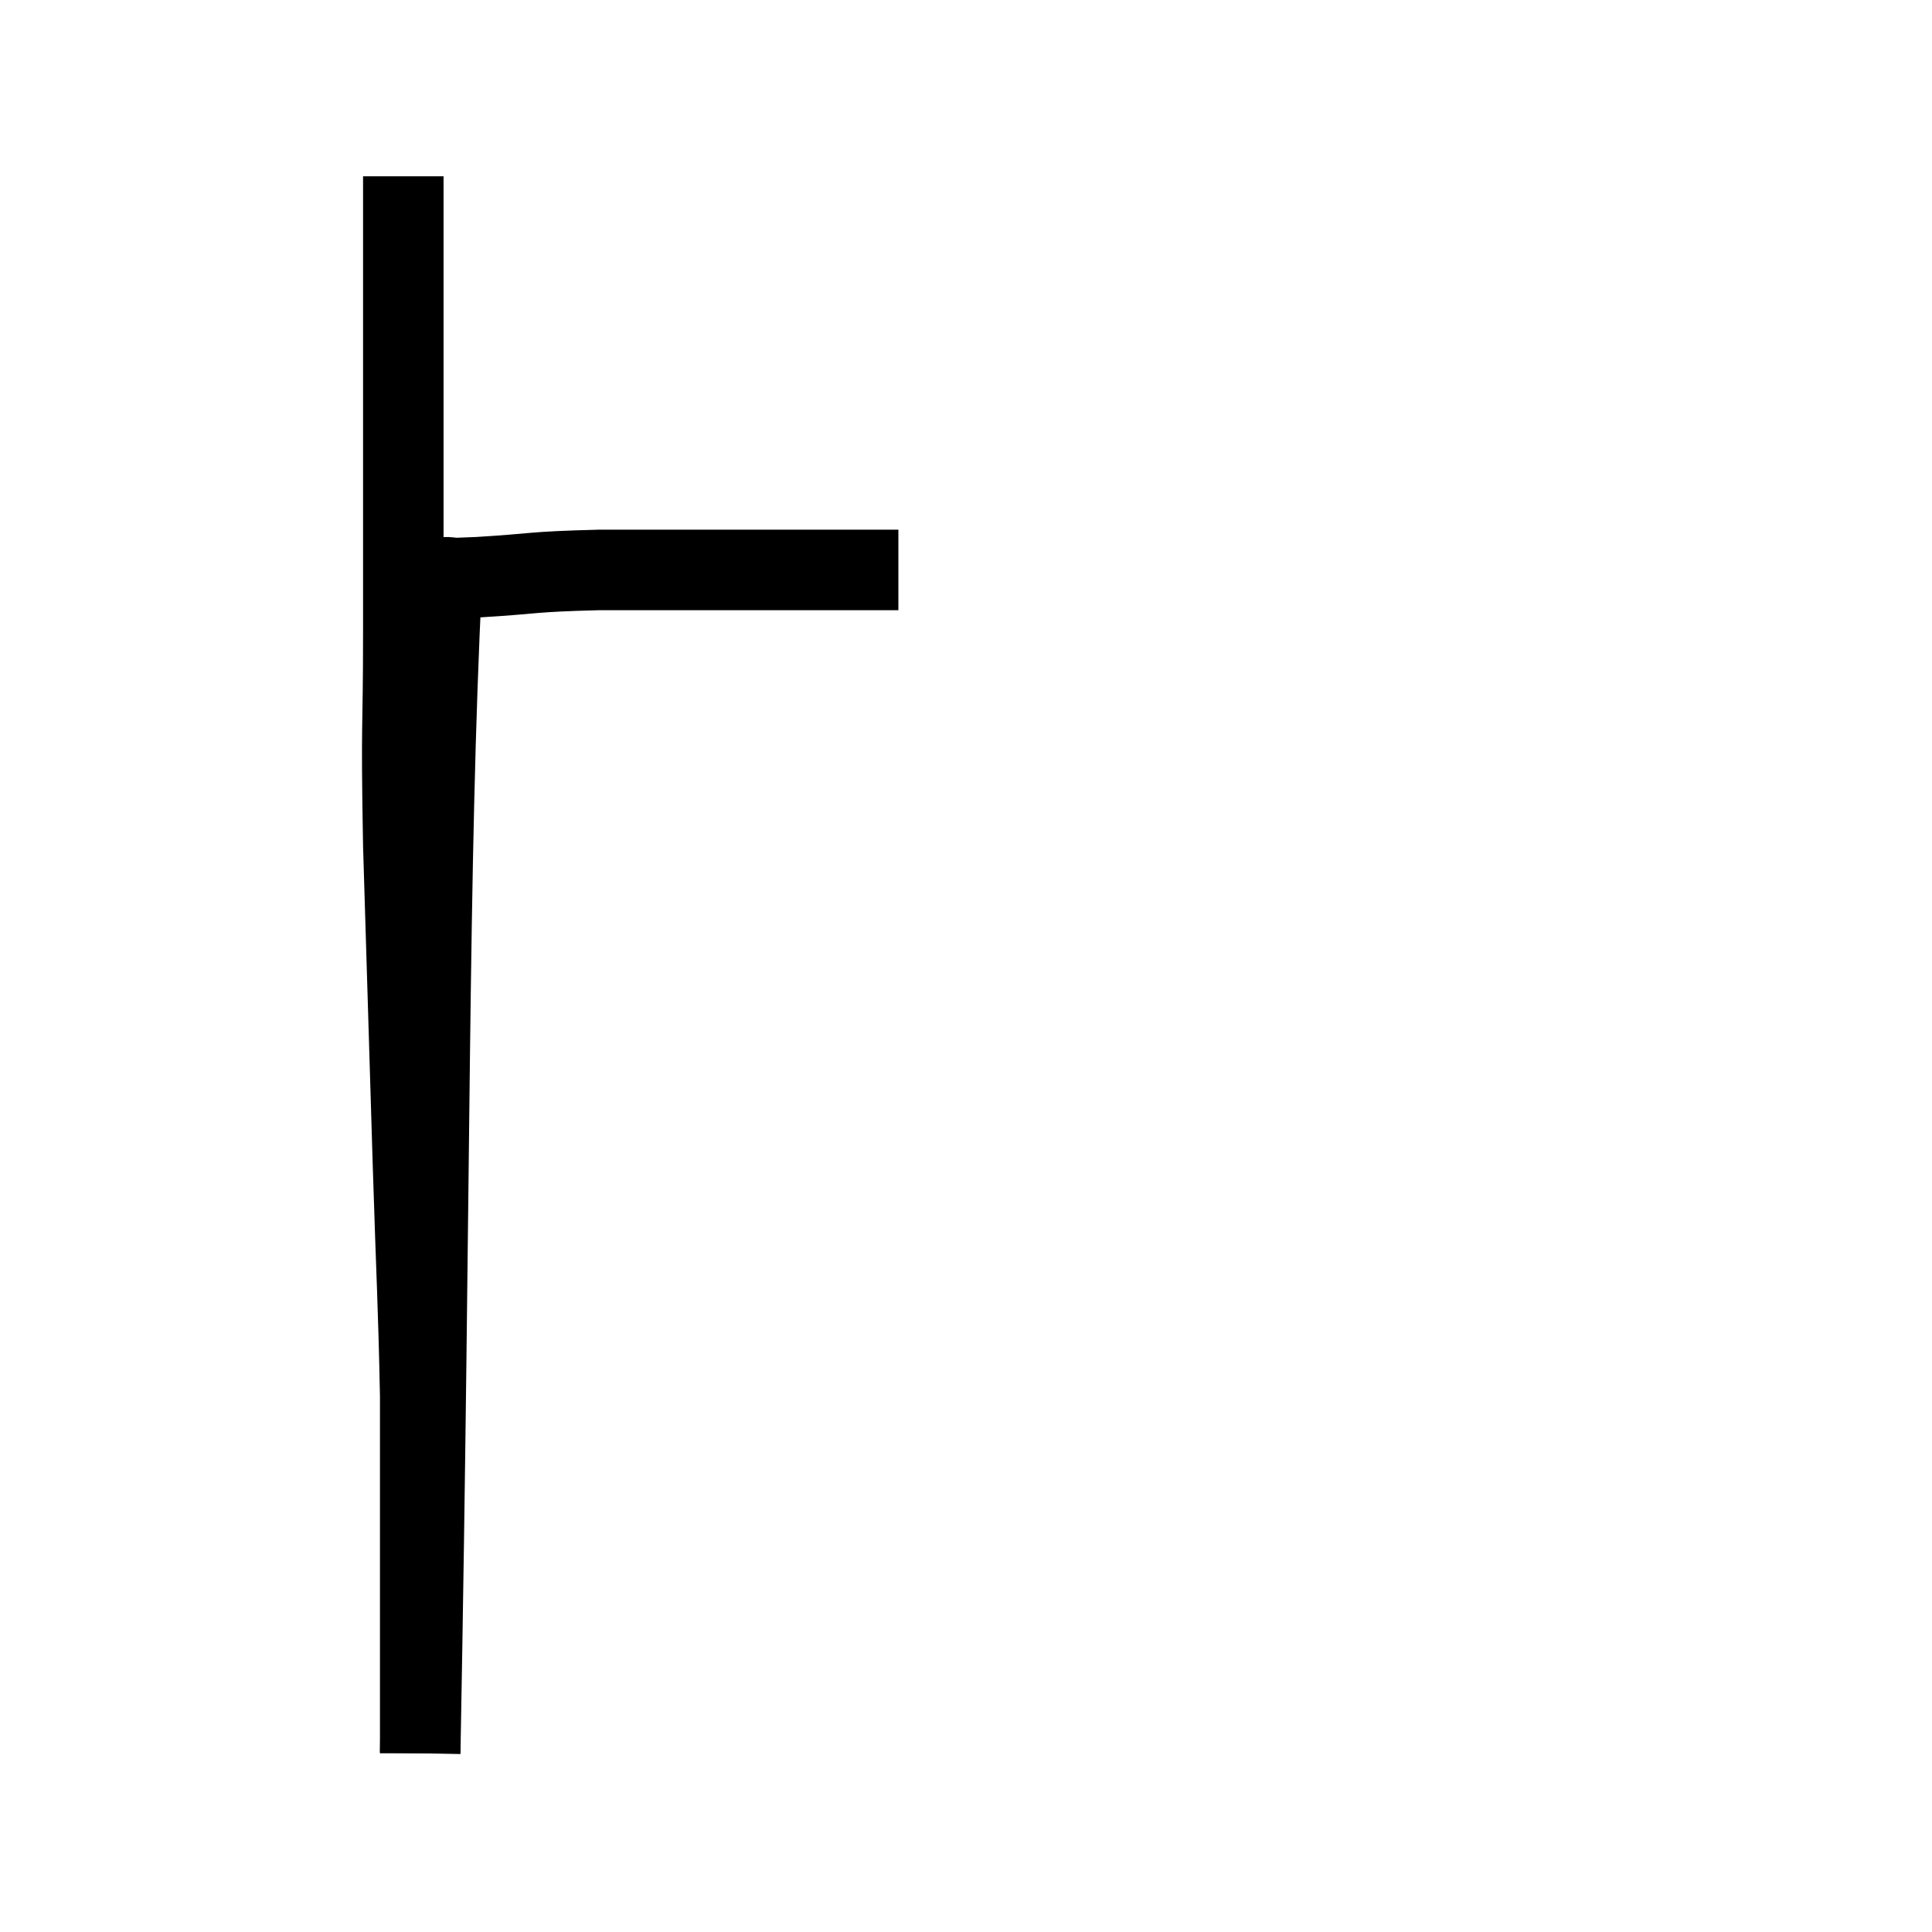 <svg width="48" height="48" viewBox="0 0 48 48" xmlns="http://www.w3.org/2000/svg"><path d="M 10.02 4.38 C 10.02 6.96, 10.02 6.705, 10.02 9.54 C 10.02 12.63, 10.02 12.855, 10.02 15.72 C 10.02 18.36, 9.96 17.7, 10.02 21 C 10.14 24.96, 10.155 25.5, 10.26 28.92 C 10.35 31.8, 10.395 32.4, 10.44 34.68 C 10.44 36.36, 10.44 36.78, 10.44 38.04 C 10.44 38.88, 10.44 39.135, 10.44 39.72 C 10.44 40.05, 10.44 39.915, 10.44 40.38 C 10.44 40.98, 10.44 41.01, 10.44 41.58 C 10.44 42.12, 10.44 42.195, 10.44 42.66 C 10.44 43.05, 10.44 43.215, 10.44 43.44 C 10.44 43.5, 10.44 43.53, 10.44 43.56 C 10.44 43.56, 10.44 43.56, 10.44 43.56 L 10.44 43.56" fill="none" stroke="black" stroke-width="2"></path><path d="M 10.44 43.56 C 10.71 28.95, 10.62 21.645, 10.98 14.34 C 11.43 14.34, 10.905 14.385, 11.88 14.34 C 13.38 14.25, 13.11 14.205, 14.88 14.16 C 16.92 14.16, 17.46 14.16, 18.96 14.16 C 19.92 14.16, 20.04 14.16, 20.88 14.16 C 21.6 14.16, 21.96 14.16, 22.32 14.16 C 22.32 14.16, 22.32 14.16, 22.32 14.16 C 22.32 14.16, 22.32 14.16, 22.32 14.16 L 22.32 14.16" fill="none" stroke="black" stroke-width="2"></path></svg>